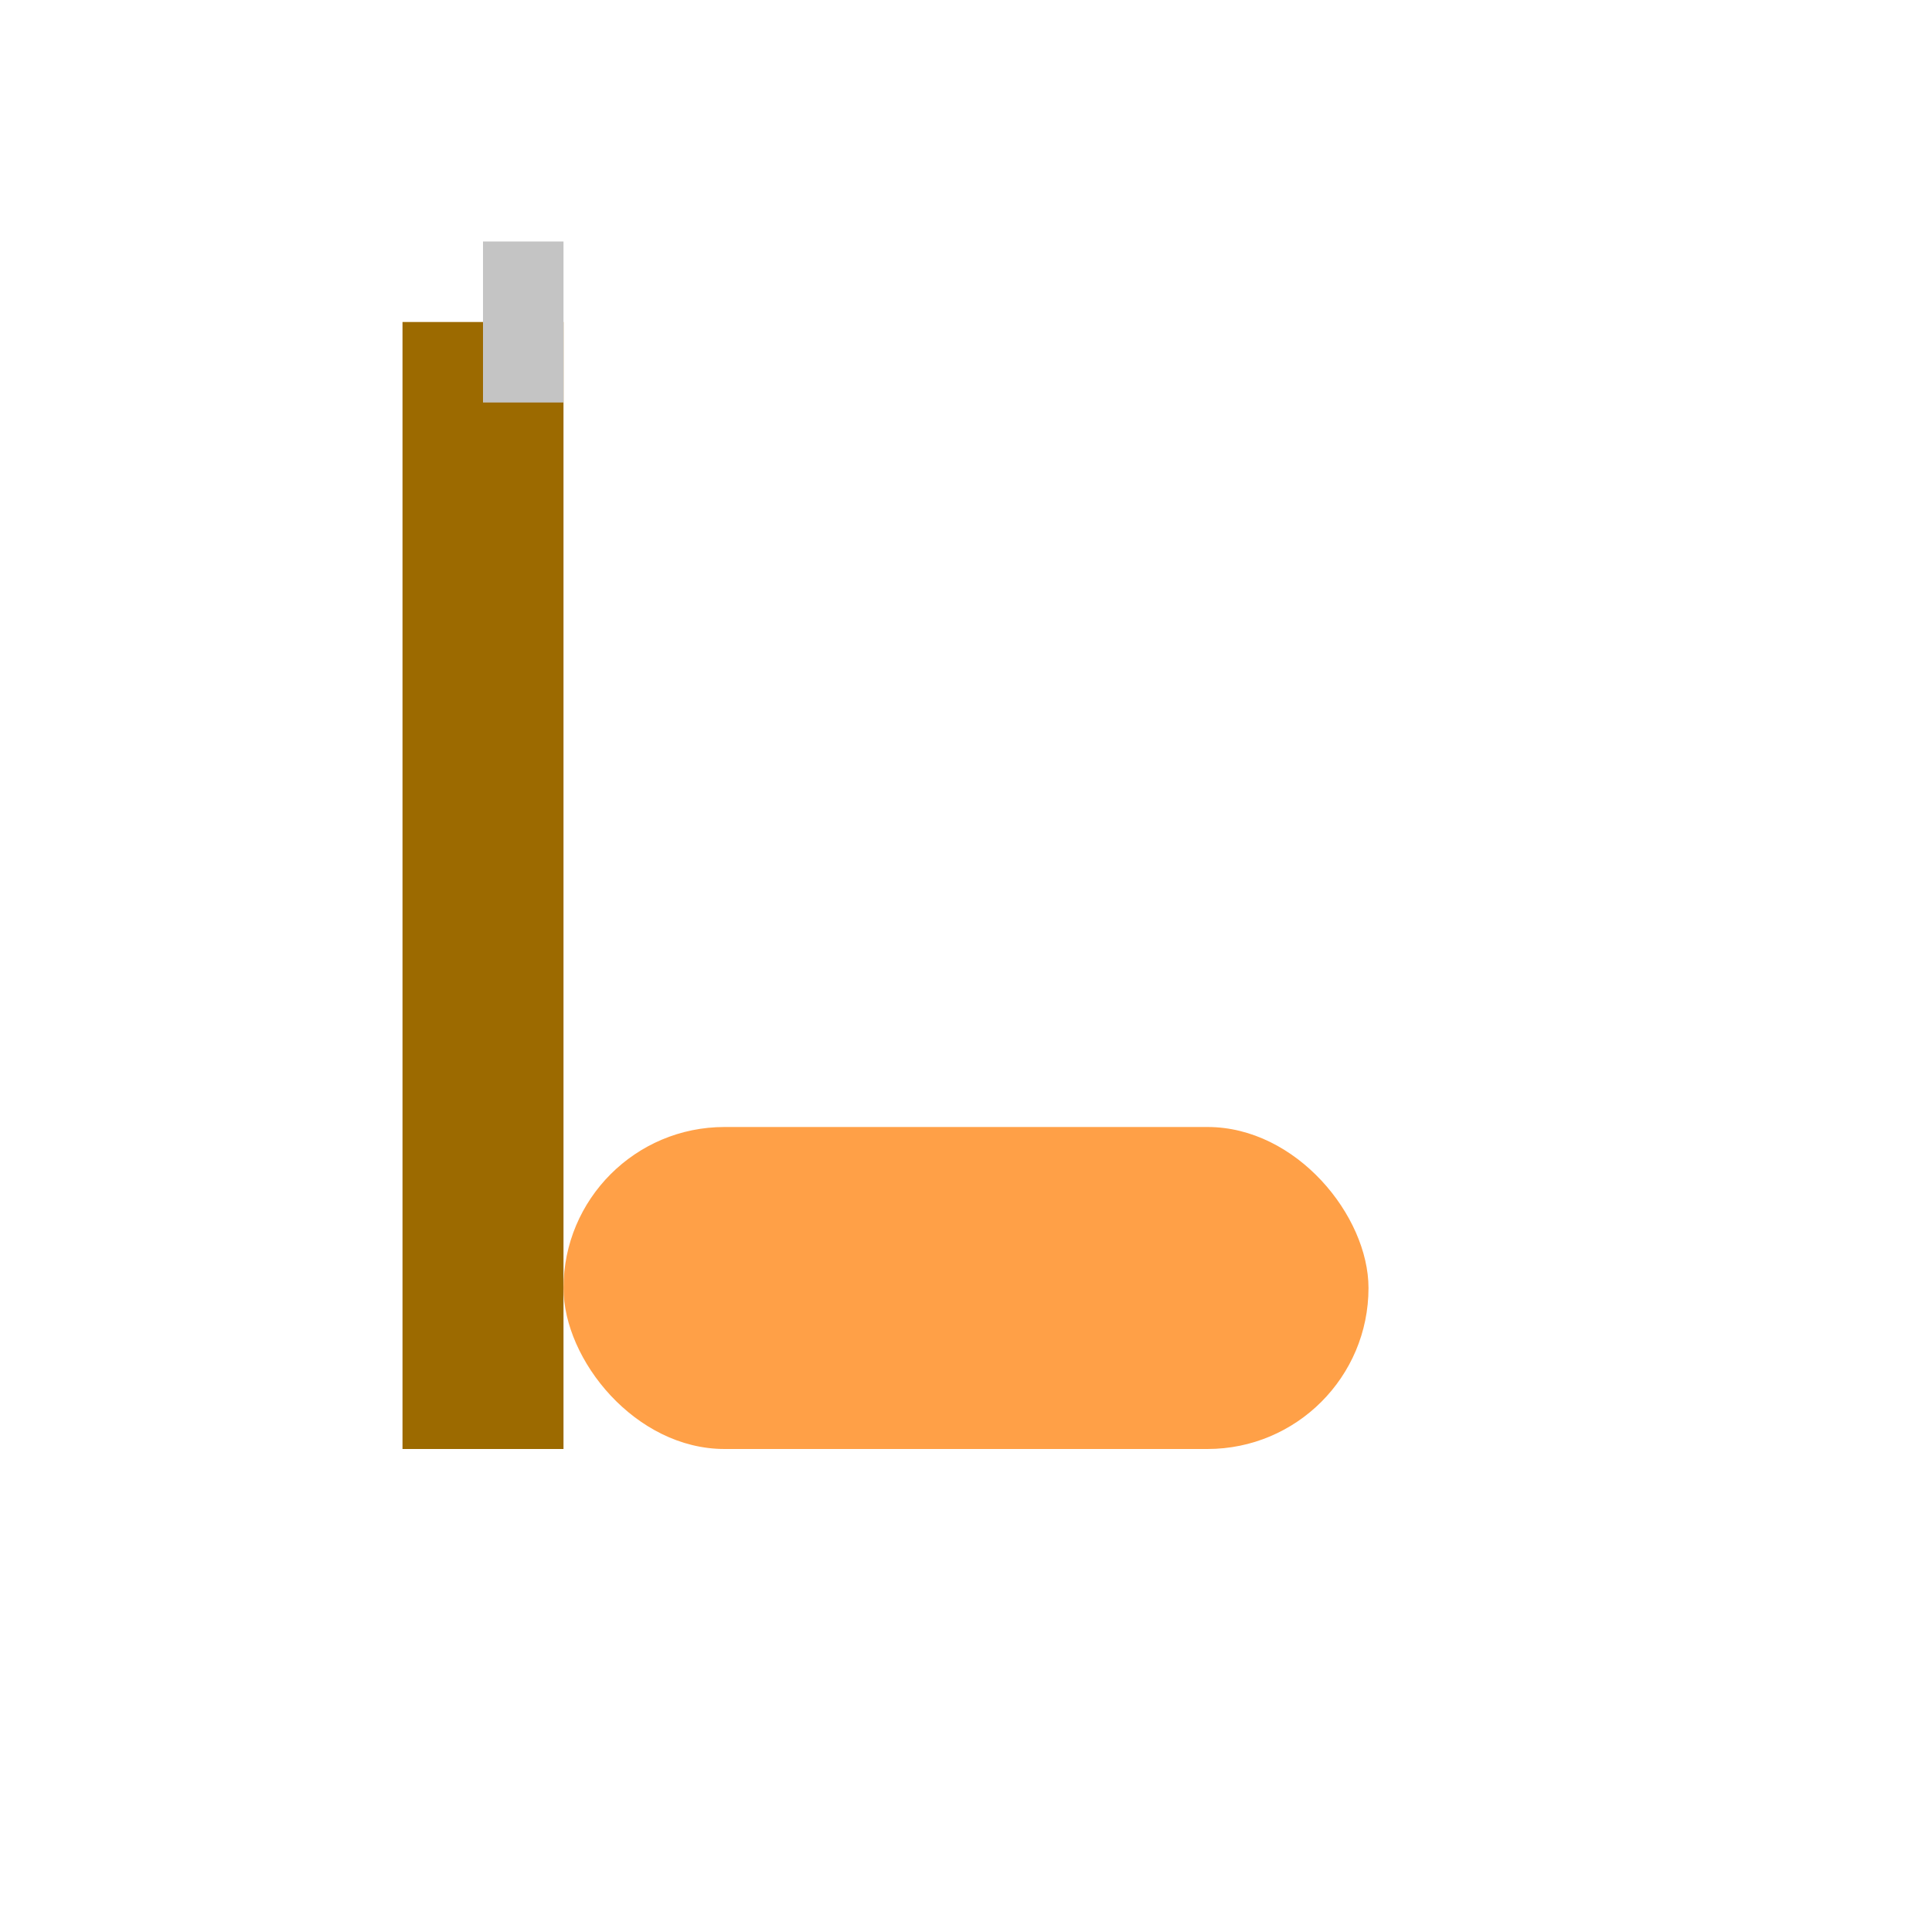 <svg xmlns="http://www.w3.org/2000/svg" viewBox="0 0 24 24"><rect x="5" y="4" width="2" height="14" fill="#9c6a00"/><rect x="7" y="14" width="10" height="4" rx="2" fill="#ffa047"/><rect x="6" y="3" width="1" height="2" fill="#c4c4c4"/></svg>